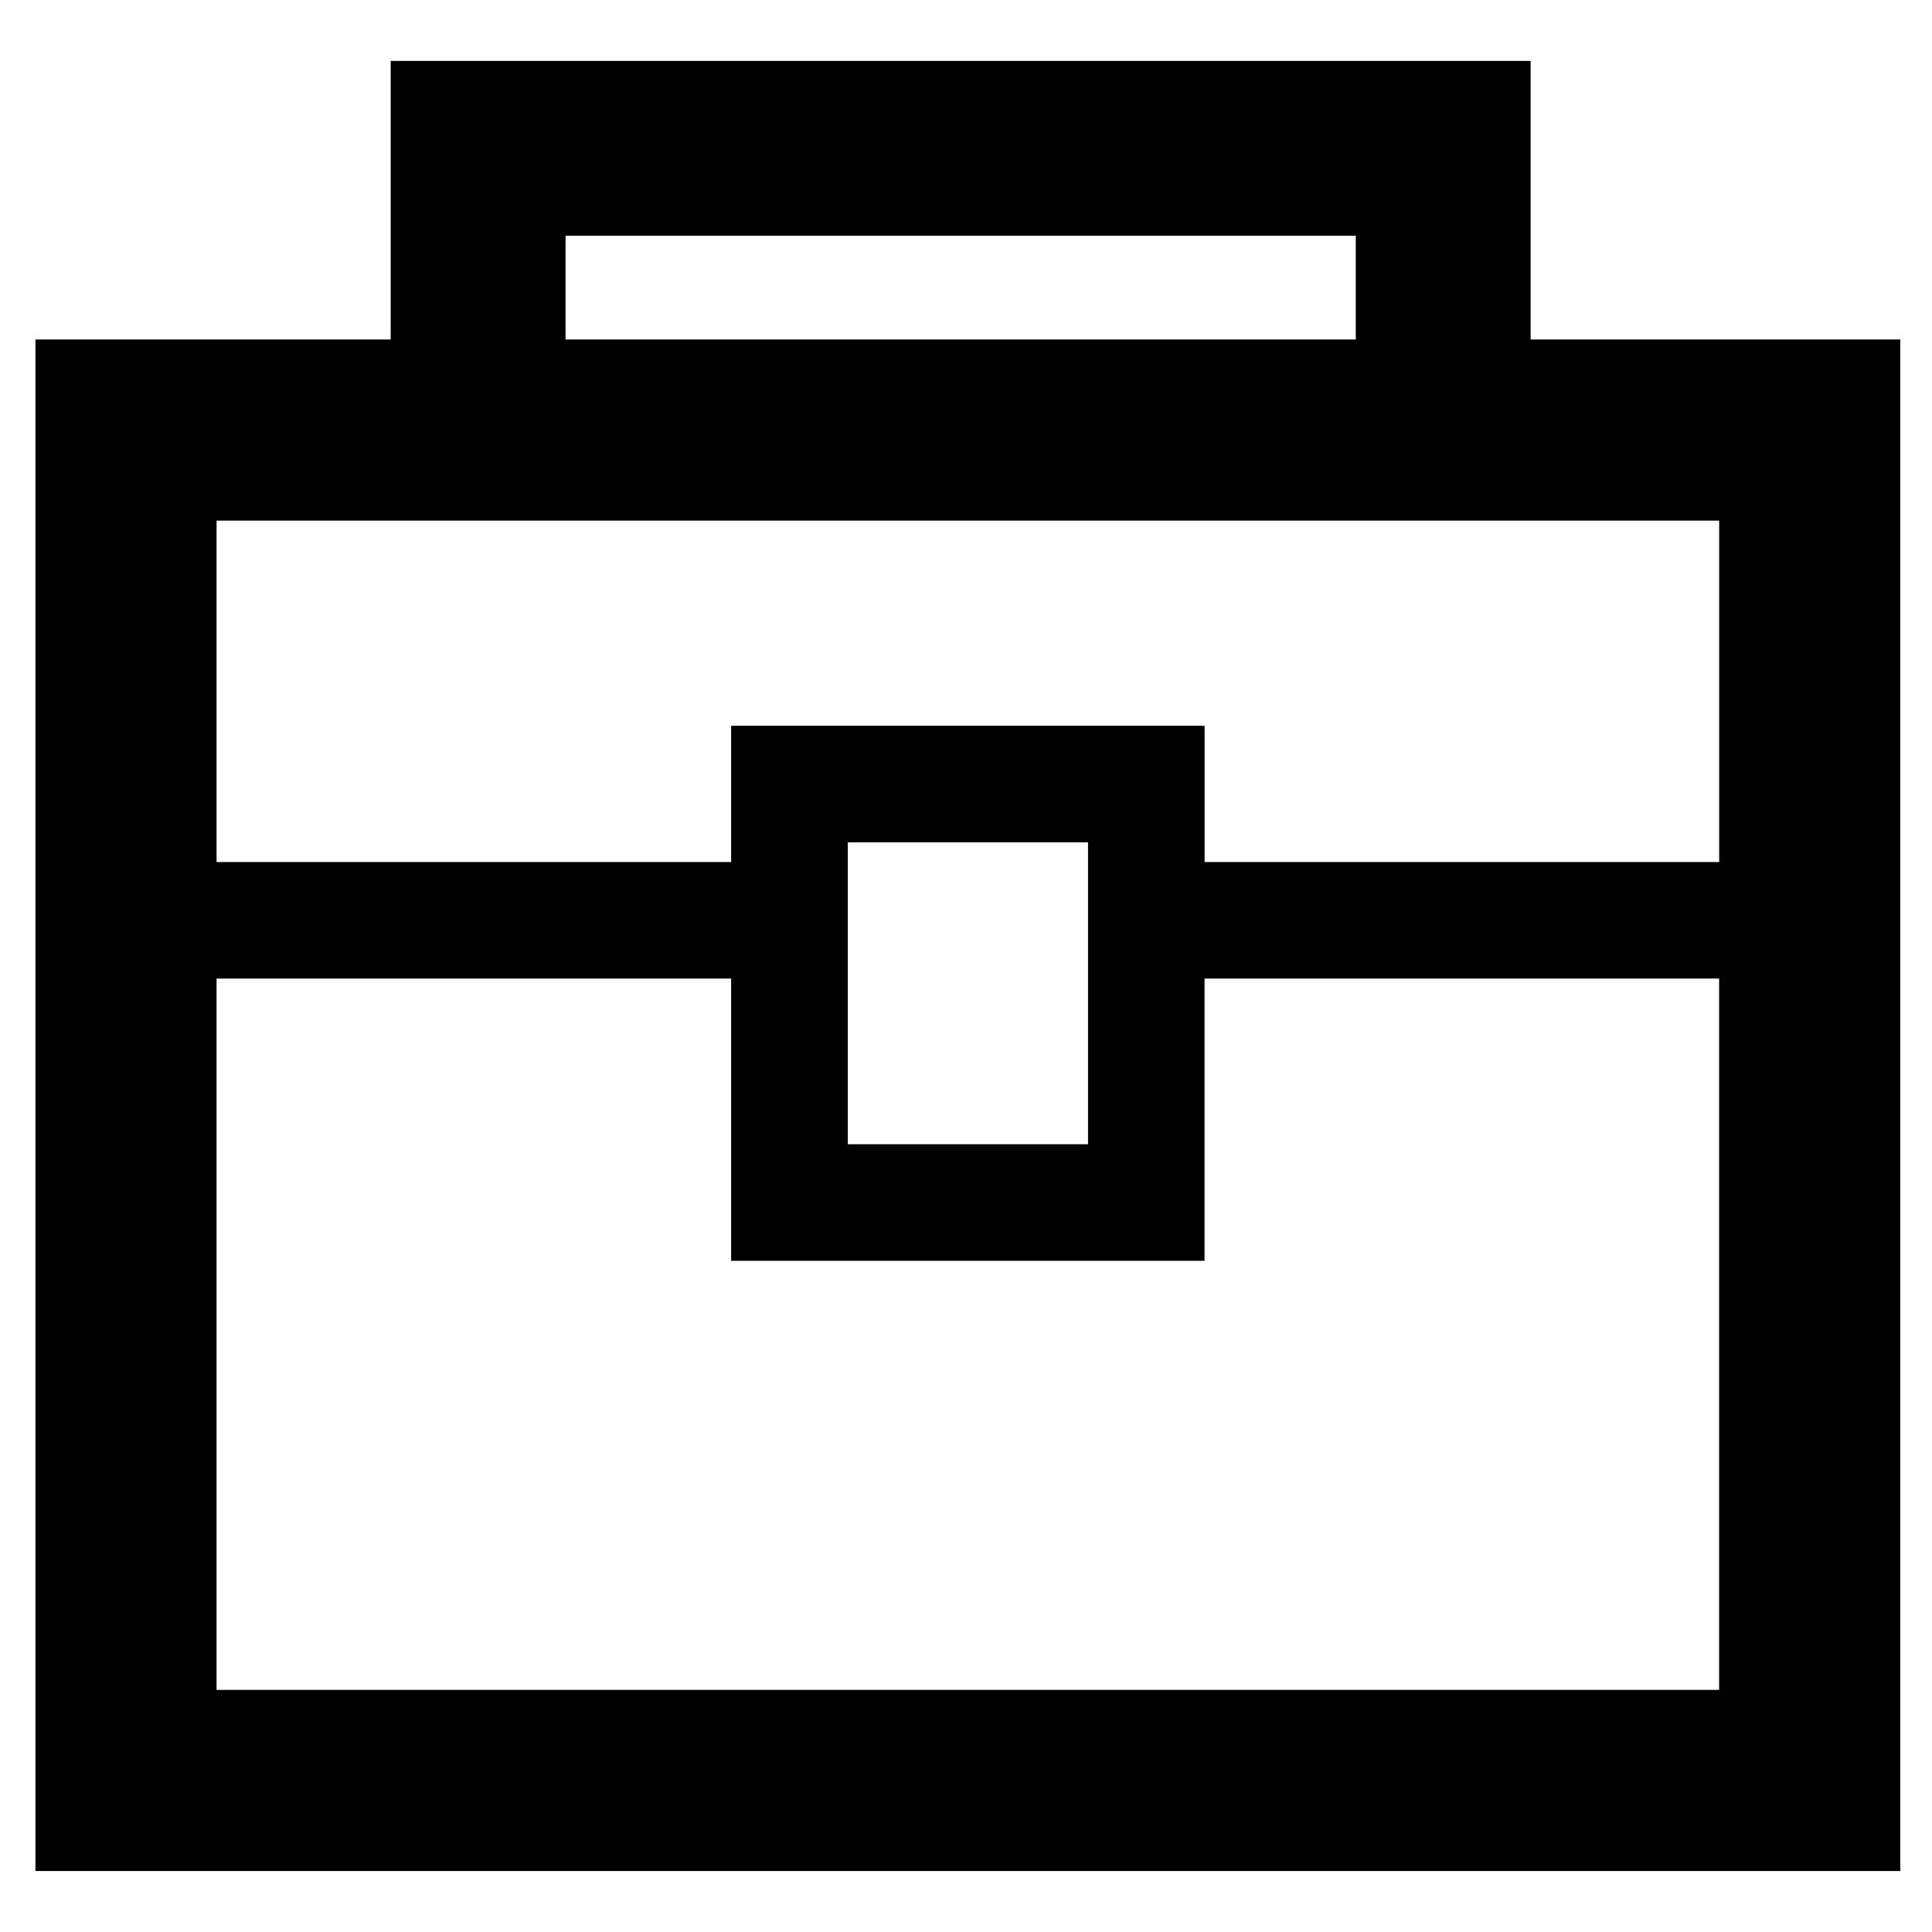 <?xml version="1.0" encoding="utf-8"?>
<!-- Generator: Adobe Illustrator 16.0.0, SVG Export Plug-In . SVG Version: 6.00 Build 0)  -->
<!DOCTYPE svg PUBLIC "-//W3C//DTD SVG 1.1//EN" "http://www.w3.org/Graphics/SVG/1.1/DTD/svg11.dtd">
<svg version="1.1" id="Layer_1" xmlns="http://www.w3.org/2000/svg" xmlns:xlink="http://www.w3.org/1999/xlink" x="0px" y="0px"
	 width="32px" height="32px" viewBox="0 0 32 32" enable-background="new 0 0 32 32" xml:space="preserve">
<path d="M25.352,5.623V1.009H6.471v4.614H0.587V30.99h30.888V5.623H25.352z M9.367,3.904h13.089v1.719H9.367V3.904z M28.475,8.623
	v5.655h-8.523v-2.257H12.11v2.257H3.587V8.623H28.475z M18.021,13.952v5h-3.979v-5H18.021z M3.587,27.99V16.208h8.523v4.675h7.841
	v-4.675h8.523V27.99H3.587z"/>
</svg>
